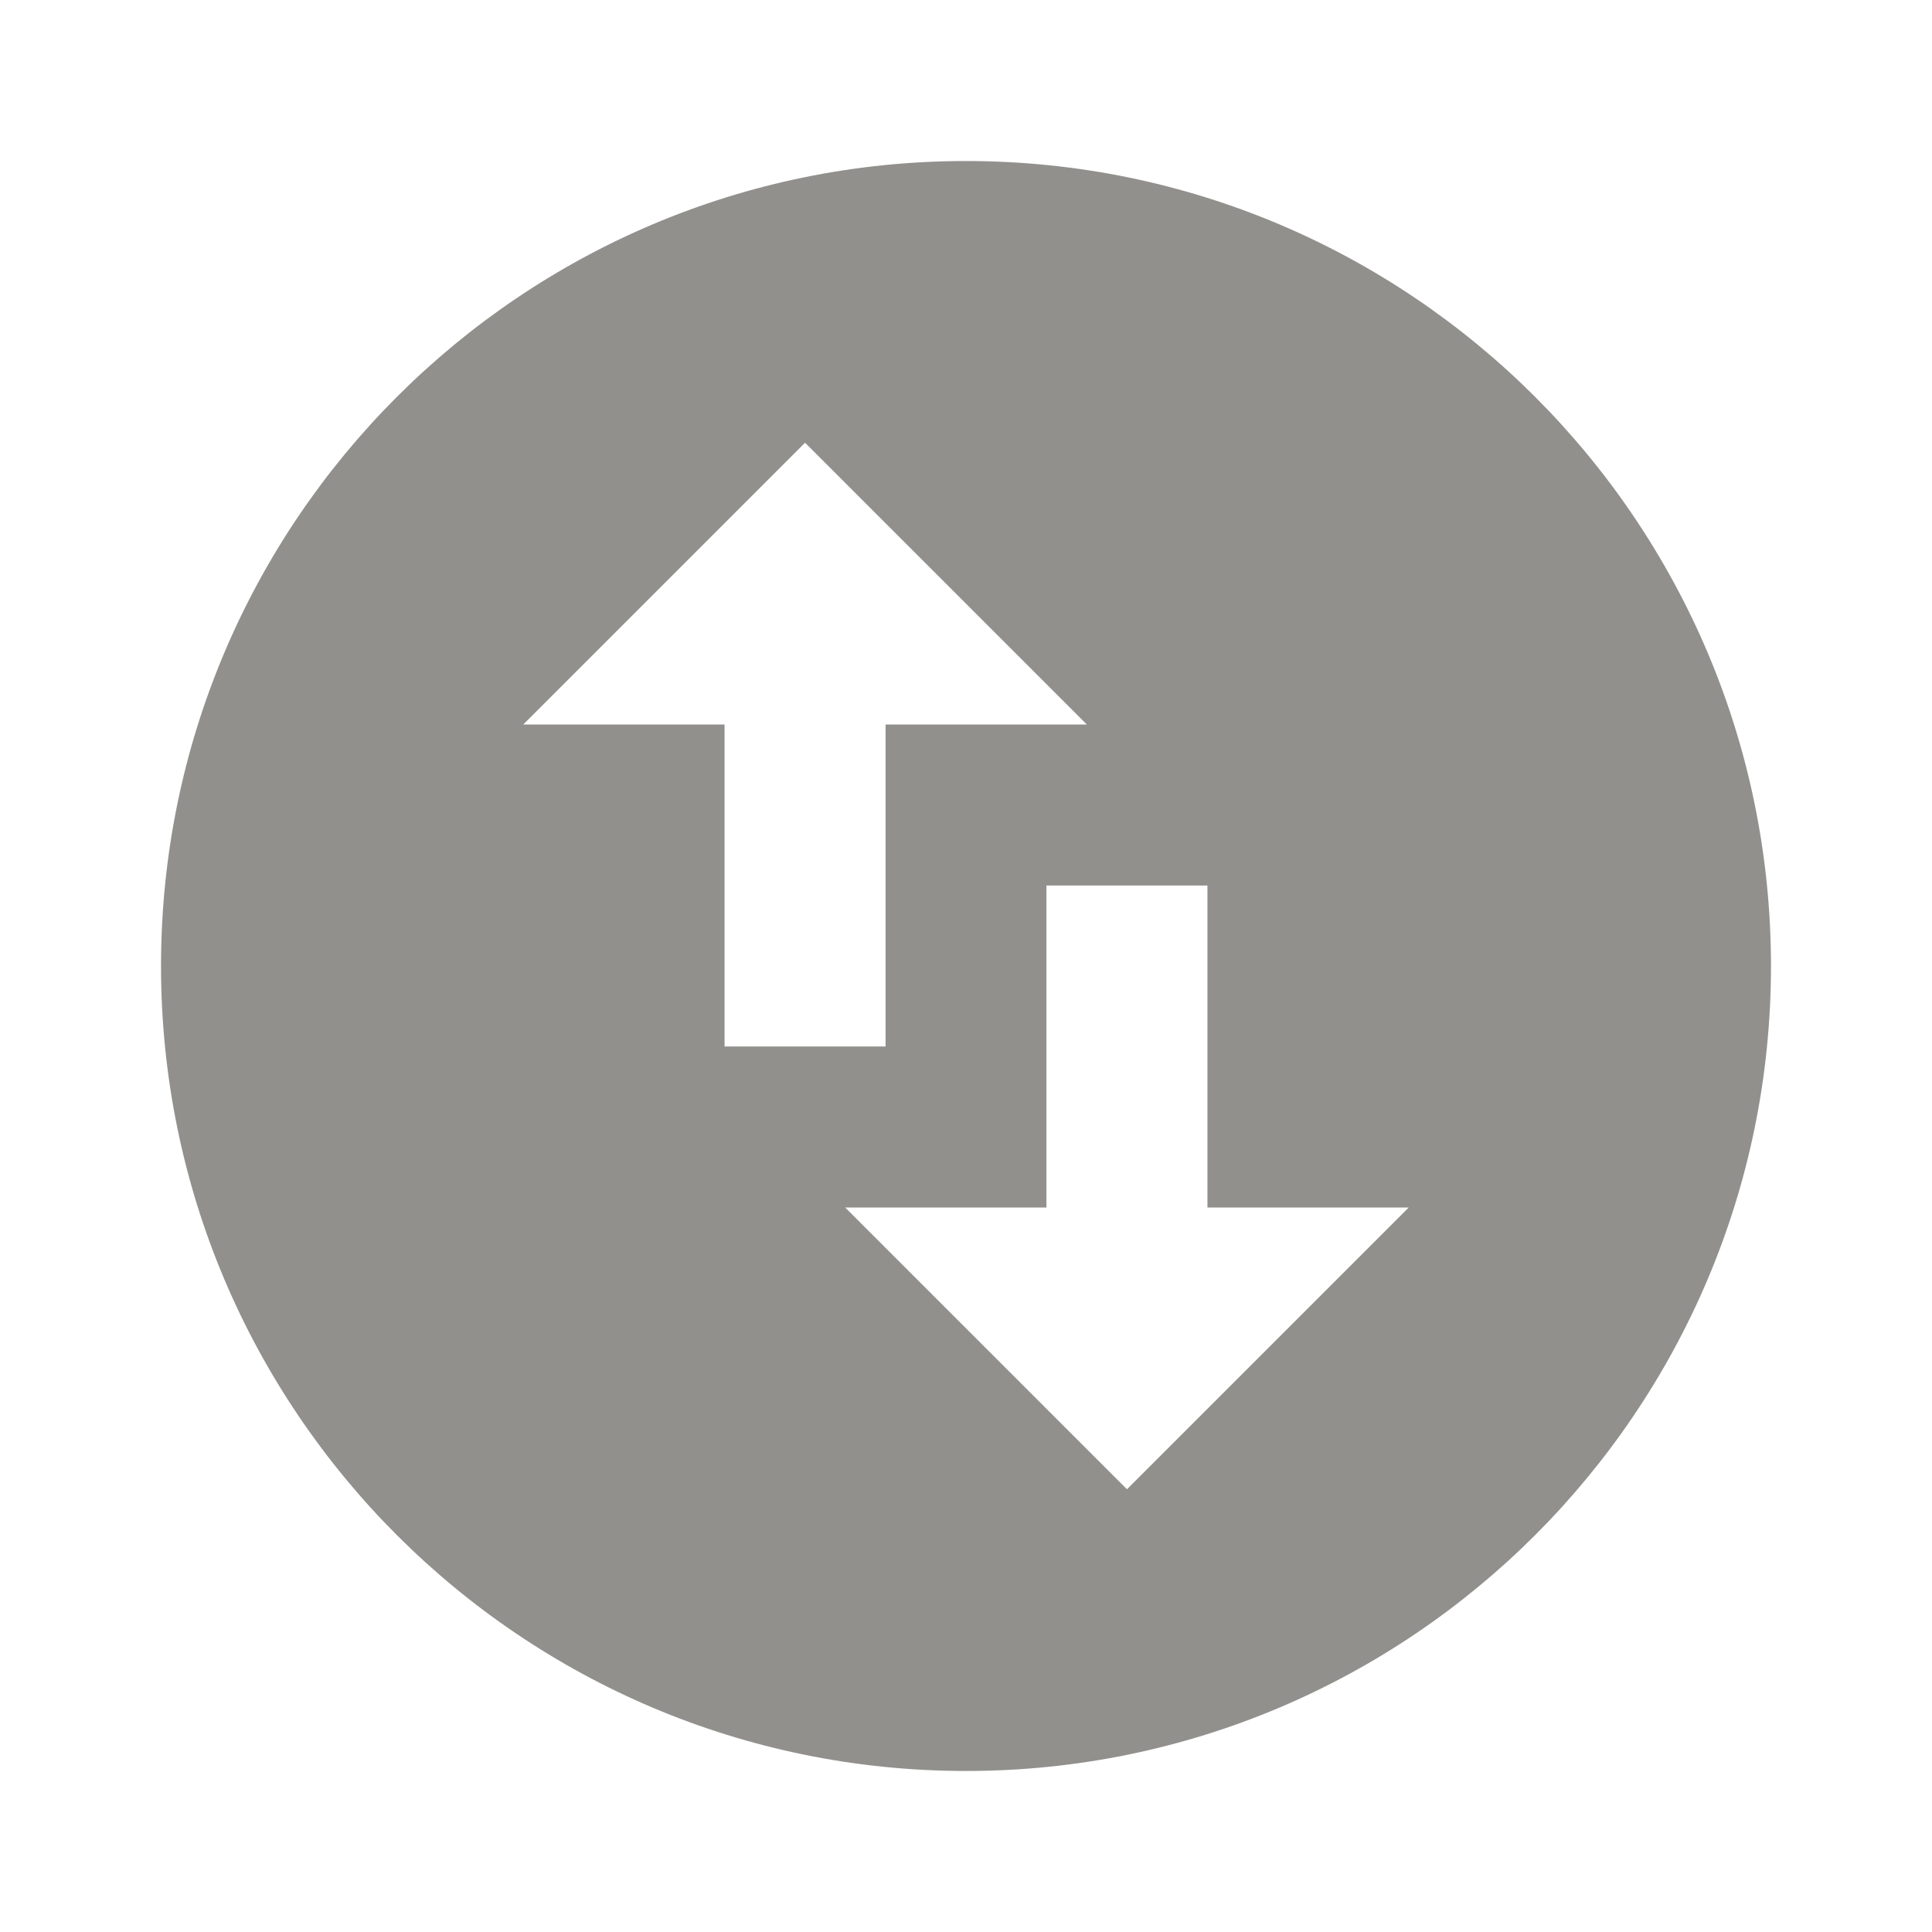 <!-- Generated by IcoMoon.io -->
<svg version="1.1" xmlns="http://www.w3.org/2000/svg" width="32" height="32" viewBox="0 0 32 32">
<title>mt-swap_vertical_circle</title>
<path fill="#91908d" d="M16 2.667c-7.36 0-13.333 5.973-13.333 13.333s5.973 13.333 13.333 13.333c7.36 0 13.333-5.973 13.333-13.333s-5.973-13.333-13.333-13.333v0zM8.667 12l4.667-4.667 4.667 4.667h-3.333v5.333h-2.667v-5.333h-3.333zM23.333 20l-4.667 4.667-4.667-4.667h3.333v-5.333h2.667v5.333h3.333z"></path>
</svg>
